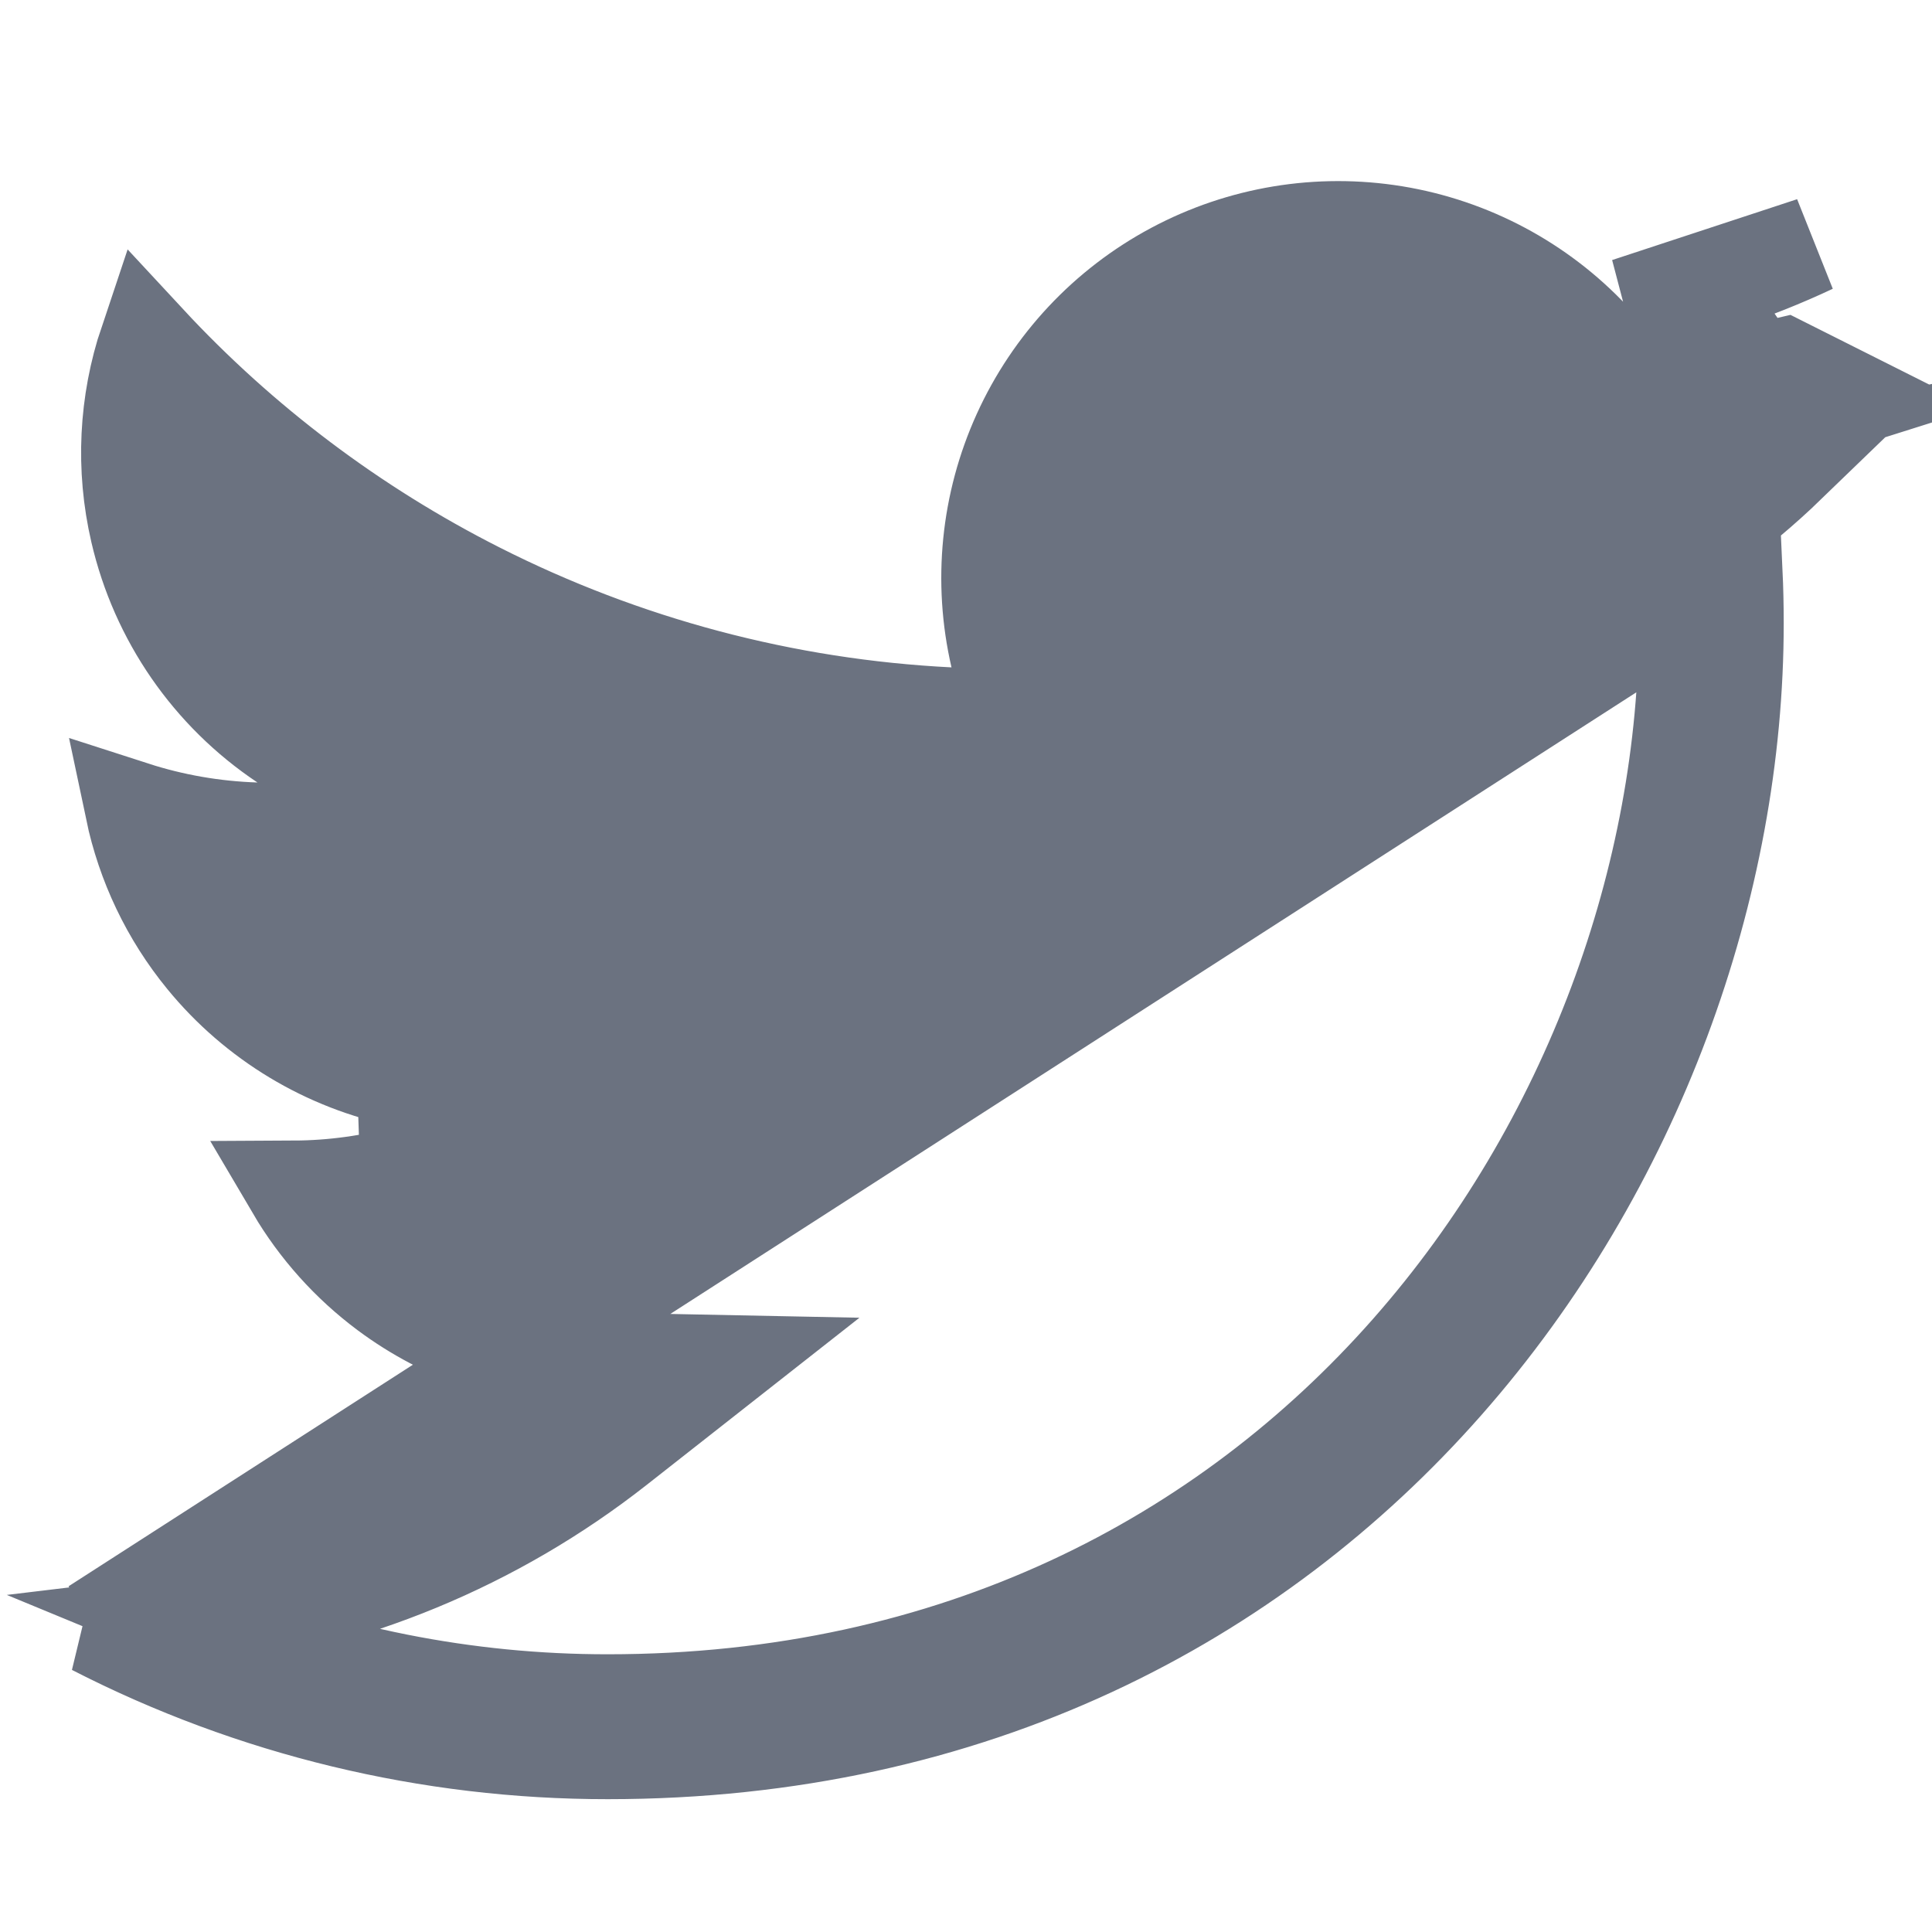<svg width="20" height="20" viewBox="0 0 20 20" fill="none" xmlns="http://www.w3.org/2000/svg">
<g clip-path="url(#clip0_501_90)">
<path d="M6.292 17.625H6.292C4.823 17.626 3.376 17.336 2.031 16.78C3.614 16.591 5.122 15.971 6.386 14.978L7.487 14.113L6.087 14.085C5.335 14.069 4.607 13.82 4.003 13.371C3.615 13.082 3.291 12.72 3.048 12.307C3.446 12.305 3.843 12.25 4.229 12.145L4.196 11.172C3.38 11.008 2.646 10.566 2.119 9.922C1.75 9.472 1.499 8.942 1.381 8.38C1.79 8.512 2.216 8.586 2.648 8.6L4.393 8.655L2.942 7.684C2.179 7.175 1.64 6.394 1.433 5.5C1.281 4.846 1.316 4.167 1.527 3.539C2.502 4.59 3.658 5.461 4.941 6.111C6.46 6.881 8.124 7.323 9.825 7.408L10.486 7.441L10.337 6.796C10.158 6.023 10.239 5.213 10.567 4.491C10.895 3.769 11.451 3.175 12.151 2.801C12.85 2.427 13.653 2.294 14.436 2.422C15.218 2.55 15.937 2.932 16.48 3.51L16.67 3.711L16.942 3.658C17.388 3.569 17.826 3.447 18.251 3.291C18.005 3.572 17.714 3.816 17.388 4.012L17.703 4.937C17.974 4.906 18.243 4.861 18.51 4.804C18.244 5.061 17.961 5.298 17.66 5.515L17.442 5.673L17.454 5.943C17.462 6.111 17.465 6.283 17.465 6.452C17.465 11.657 13.504 17.625 6.292 17.625ZM18.76 2.537C18.15 2.824 17.507 3.036 16.845 3.167L18.76 2.537ZM18.473 3.788C18.181 3.857 17.886 3.909 17.587 3.944L17.645 4.441L17.902 4.87C18.202 4.69 18.478 4.478 18.726 4.24C18.864 4.204 19.002 4.165 19.138 4.122L18.473 3.788ZM17.965 6.452C17.965 6.276 17.961 6.096 17.953 5.92L0.98 16.842C0.978 16.842 0.976 16.842 0.973 16.842C2.614 17.684 4.437 18.126 6.292 18.125C13.837 18.125 17.965 11.872 17.965 6.452Z" fill="#6B7280" stroke="#6B7280"/>
</g>
<defs>
<clipPath id="clip0_501_90">
<rect width="20" height="20" fill="white"/>
</clipPath>
</defs>
</svg>
